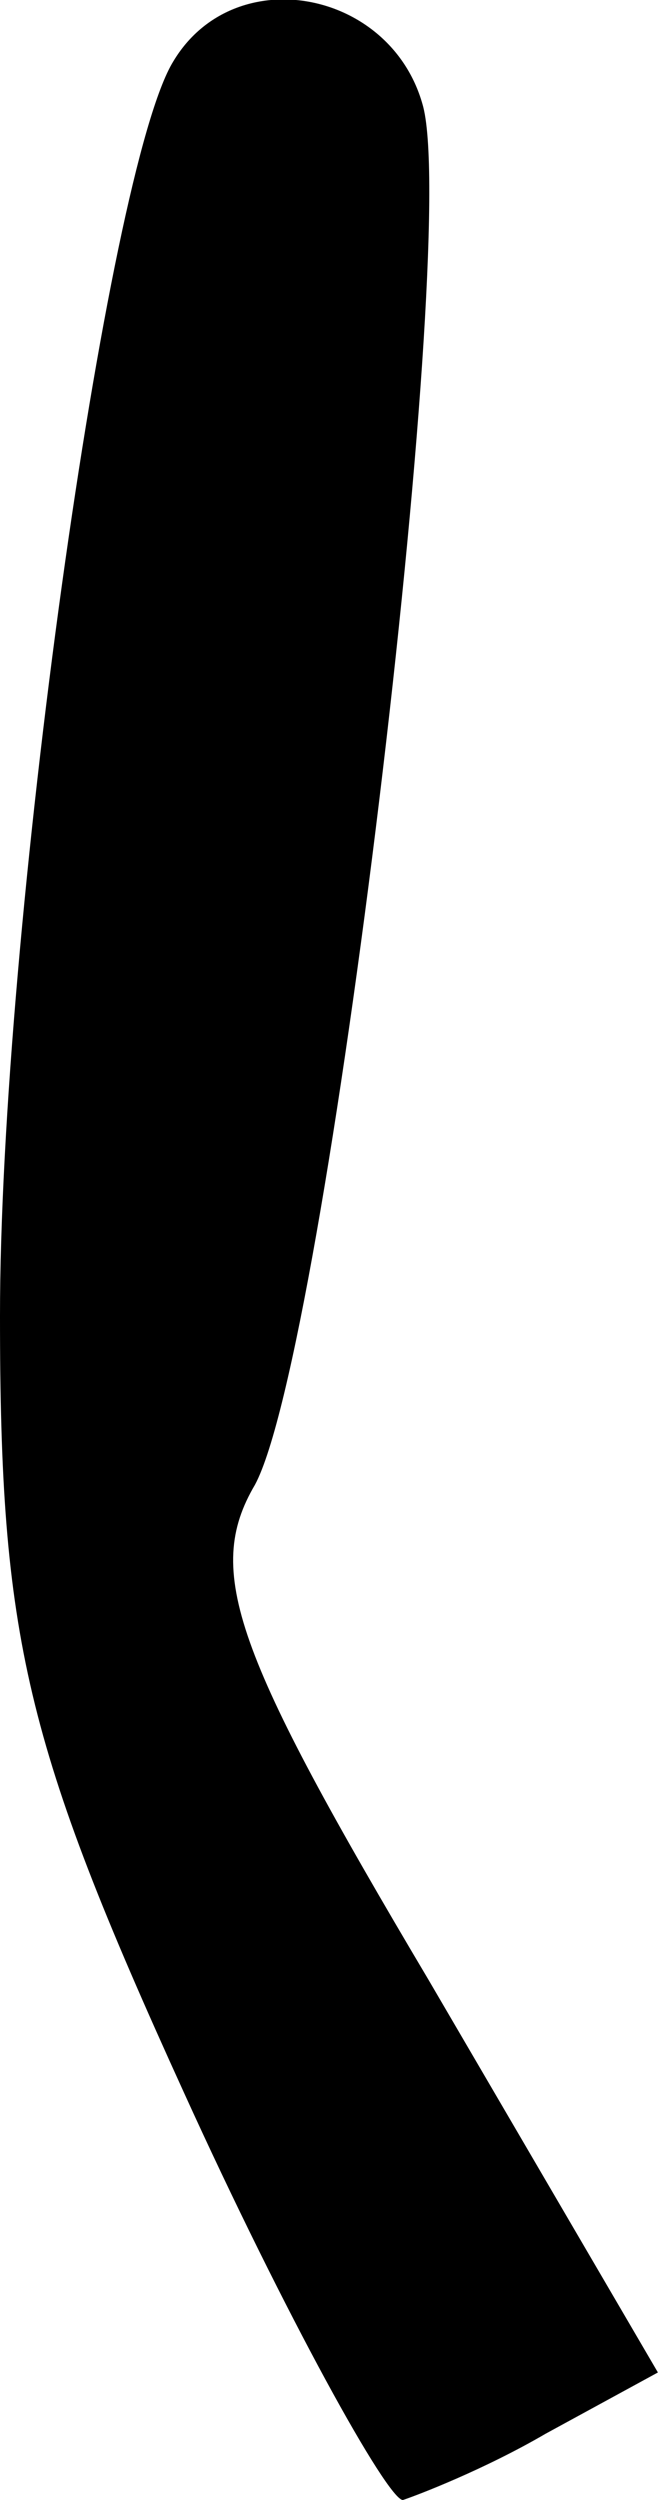 <?xml version="1.0" standalone="no"?>
<!DOCTYPE svg PUBLIC "-//W3C//DTD SVG 20010904//EN"
 "http://www.w3.org/TR/2001/REC-SVG-20010904/DTD/svg10.dtd">
<svg version="1.0" xmlns="http://www.w3.org/2000/svg"
 width="13pt" height="49pt" viewBox="0 0 13 49"
 preserveAspectRatio="xMidYMid meet">
<g transform="translate(0,49) scale(0.1,-0.1)"
fill="#000000" stroke="none">
<path fill="#000000" stroke="none" d="M34 478 c-13 -21 -34 -171 -34 -246 0
-63 5 -84 36 -152 20 -44 40 -80 43 -80 3 1 16 6 28 13 l22 12 -45 77 c-38 64
-44 80 -34 97 14 26 40 242 33 270 -6 23 -37 29 -49 9z"/>
</g>
</svg>
